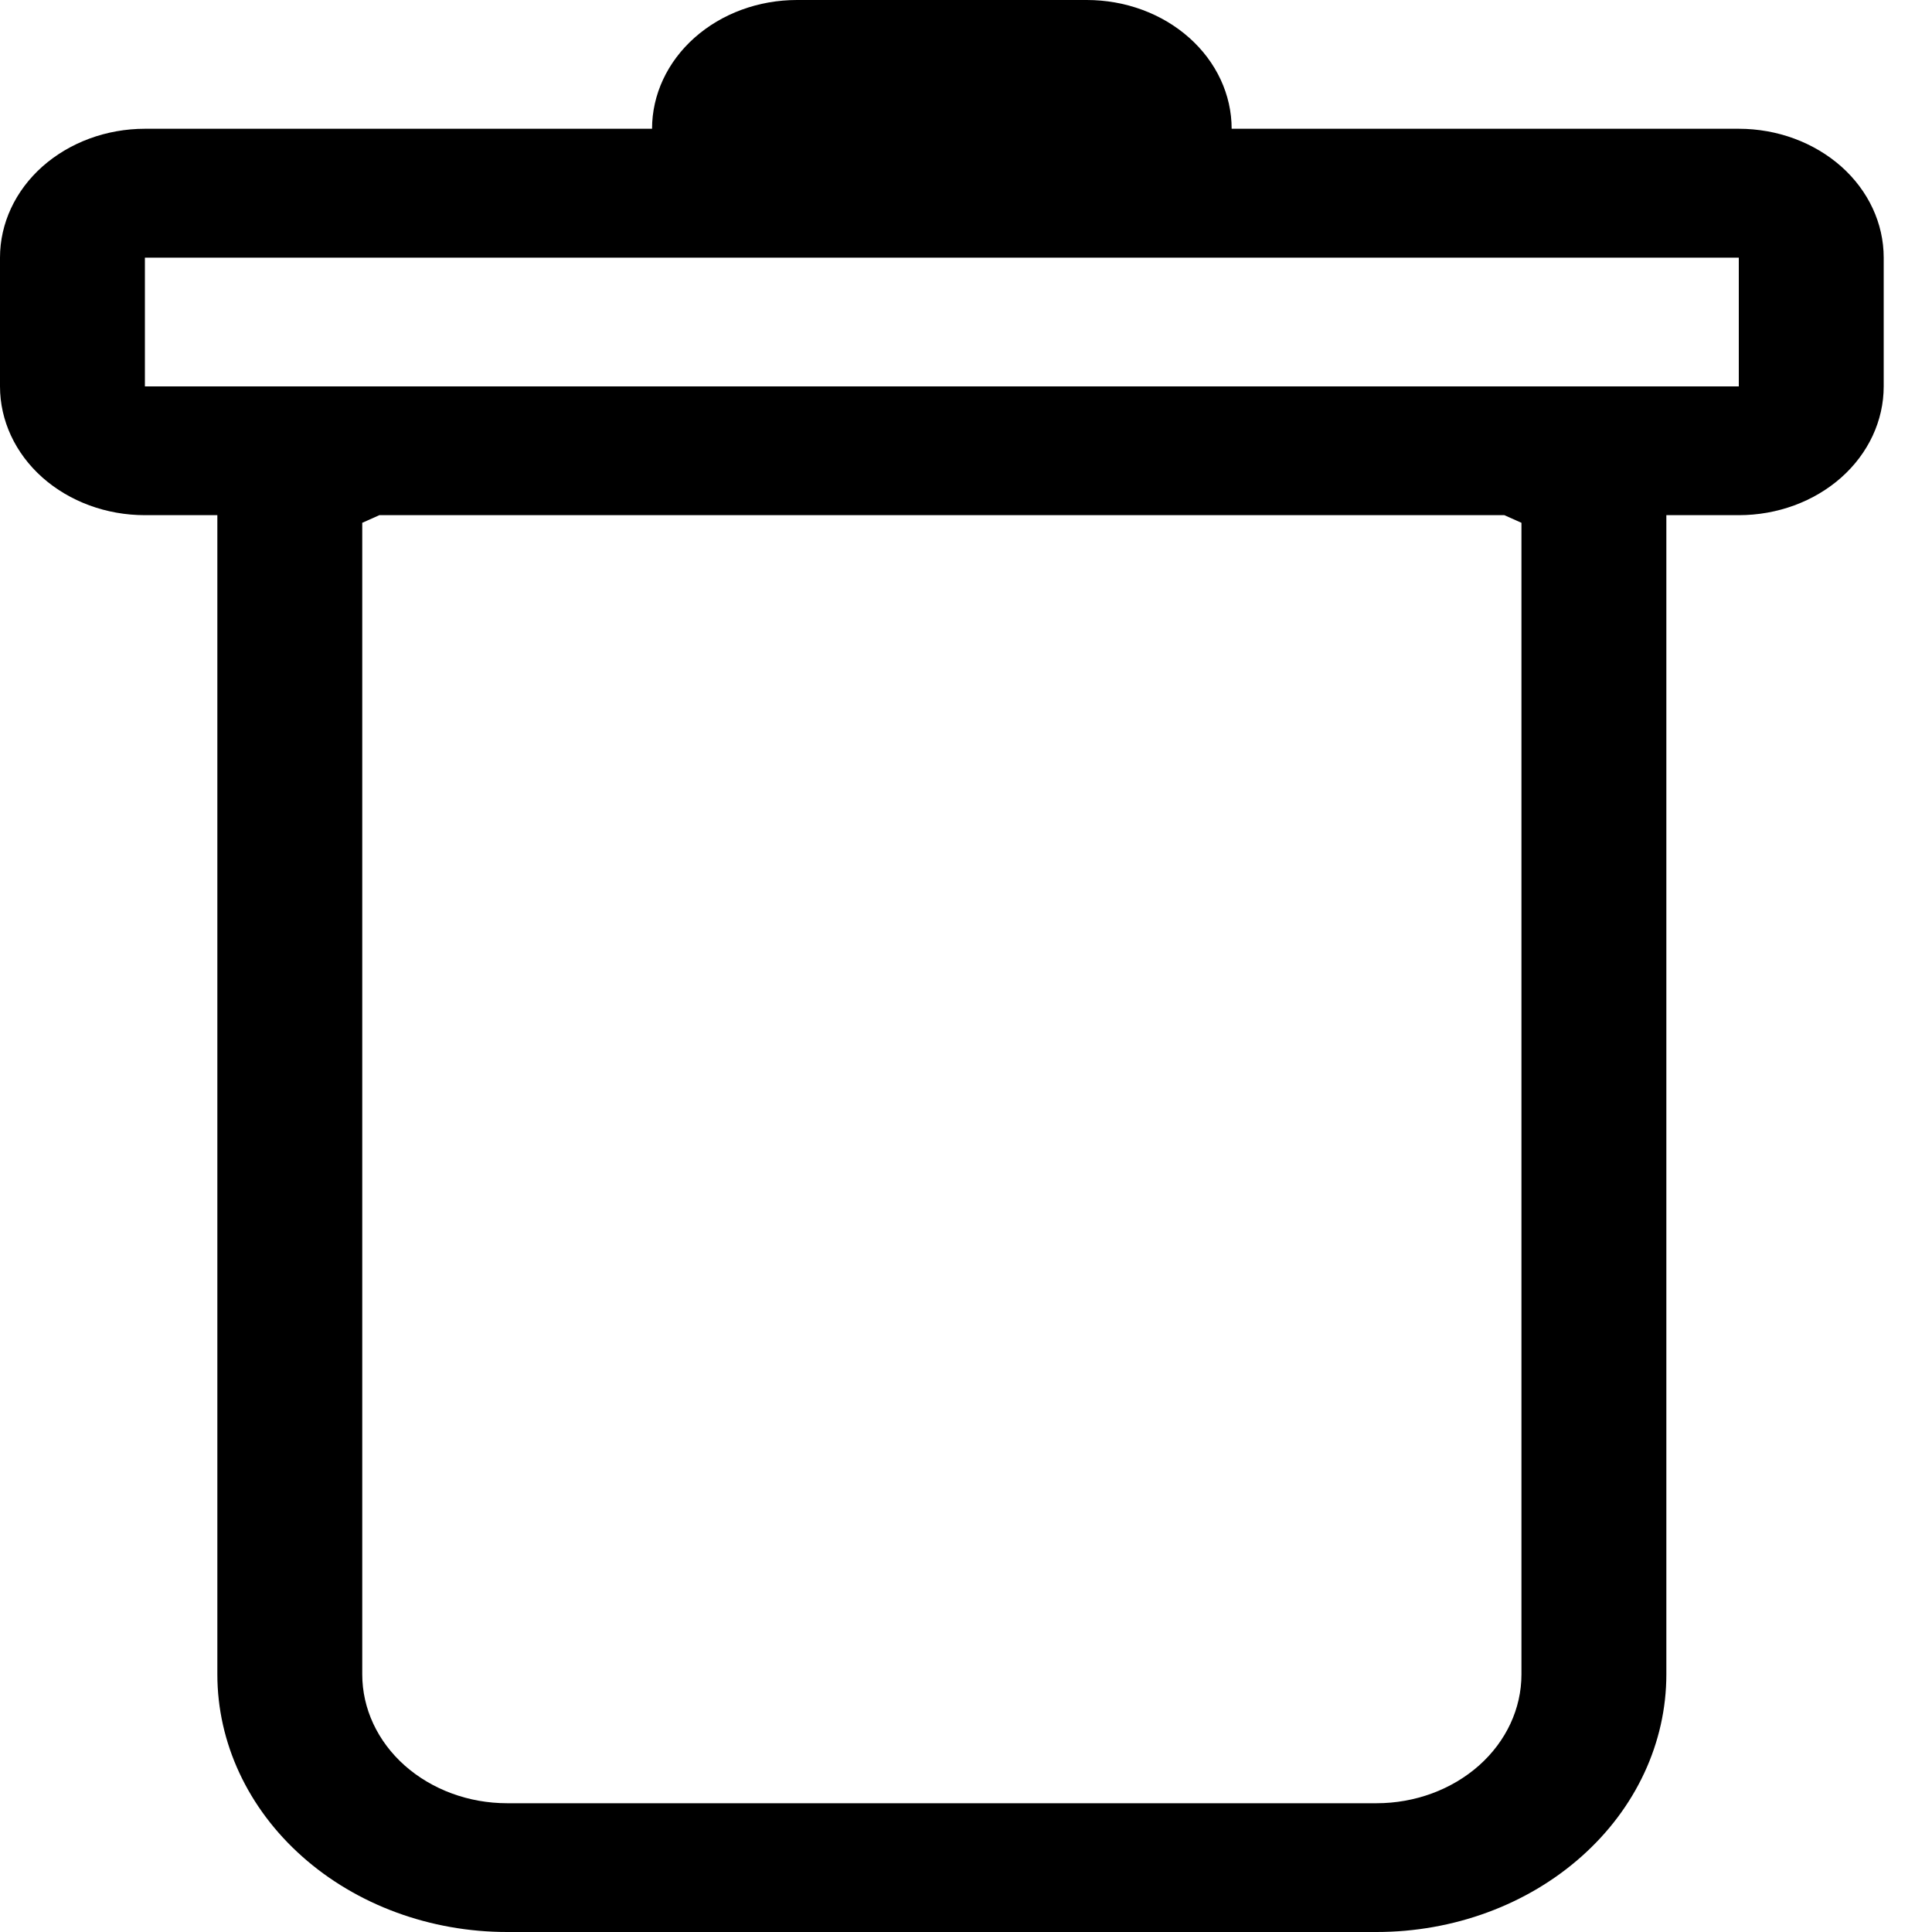 <svg width="20" height="20" viewBox="0 0 20 20" fill="none" xmlns="http://www.w3.org/2000/svg">
<path fill-rule="evenodd" clip-rule="evenodd" d="M19.5 4C19.5 4.354 19.342 4.693 19.061 4.943C18.779 5.193 18.398 5.333 18 5.333H17.25V17.333C17.25 18.041 16.934 18.719 16.371 19.219C15.809 19.719 15.046 20 14.25 20H5.25C4.454 20 3.691 19.719 3.129 19.219C2.566 18.719 2.25 18.041 2.25 17.333V5.333H1.5C1.102 5.333 0.721 5.193 0.439 4.943C0.158 4.693 0 4.354 0 4V2.667C0 2.313 0.158 1.974 0.439 1.724C0.721 1.474 1.102 1.333 1.5 1.333H6.75C6.75 0.98 6.908 0.641 7.189 0.391C7.471 0.14 7.852 0 8.25 0L11.25 0C11.648 0 12.029 0.14 12.311 0.391C12.592 0.641 12.75 0.98 12.75 1.333H18C18.398 1.333 18.779 1.474 19.061 1.724C19.342 1.974 19.5 2.313 19.5 2.667V4ZM3.927 5.333L3.75 5.412V17.333C3.75 17.687 3.908 18.026 4.189 18.276C4.471 18.526 4.852 18.667 5.25 18.667H14.25C14.648 18.667 15.029 18.526 15.311 18.276C15.592 18.026 15.75 17.687 15.75 17.333V5.412L15.573 5.333H3.927ZM1.5 4V2.667H18V4H1.5Z" fill="black"/>
</svg>
